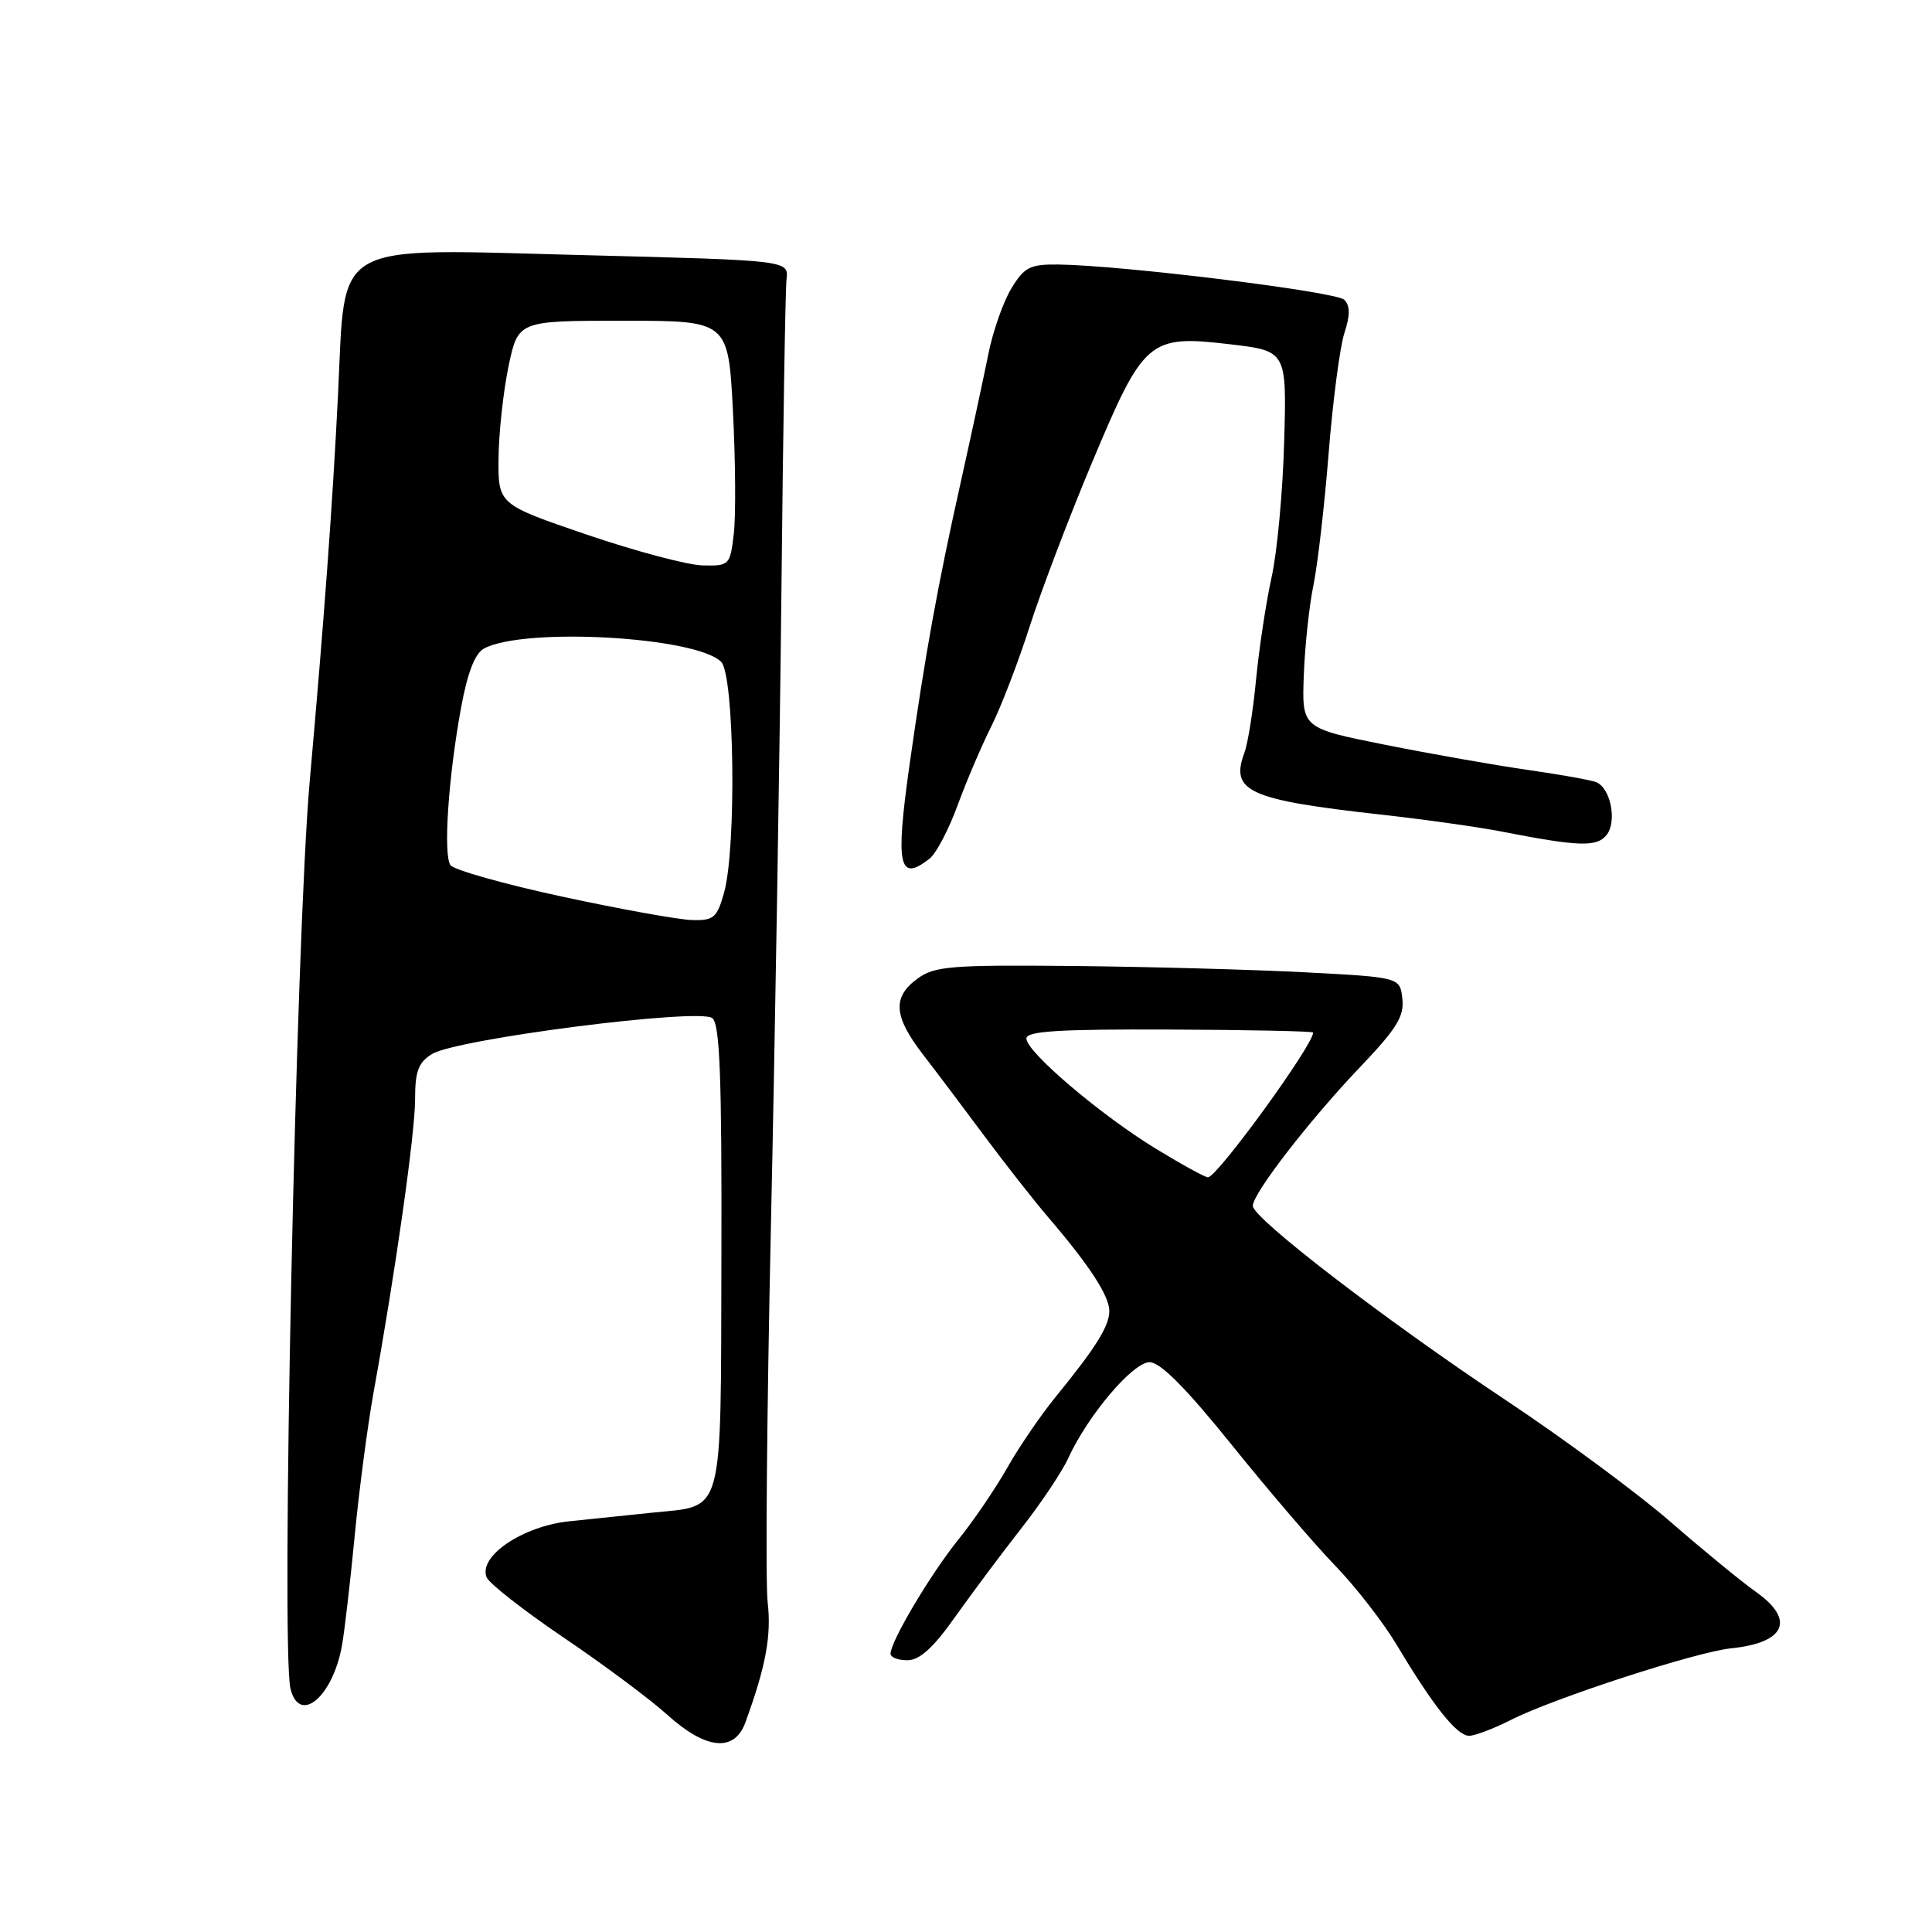 <?xml version="1.0" encoding="UTF-8" standalone="no"?>
<!DOCTYPE svg PUBLIC "-//W3C//DTD SVG 1.1//EN" "http://www.w3.org/Graphics/SVG/1.1/DTD/svg11.dtd" >
<svg xmlns="http://www.w3.org/2000/svg" xmlns:xlink="http://www.w3.org/1999/xlink" version="1.1" viewBox="0 0 256 256">
 <g >
 <path fill="currentColor"
d=" M 98.76 228.25 C 101.47 220.84 102.23 216.75 101.72 212.32 C 101.41 209.67 101.61 187.25 102.15 162.50 C 102.69 137.75 103.32 99.95 103.54 78.50 C 103.76 57.05 104.06 38.38 104.22 37.00 C 104.50 34.50 104.50 34.50 77.50 33.81 C 43.43 32.95 45.82 31.60 44.79 52.27 C 44.07 66.78 42.95 82.06 41.04 103.50 C 39.21 124.11 37.21 218.42 38.49 223.75 C 39.66 228.59 44.11 224.85 45.32 218.00 C 45.66 216.07 46.42 209.55 47.00 203.50 C 47.58 197.45 48.71 188.90 49.50 184.50 C 52.44 168.25 55.00 150.14 55.00 145.66 C 55.00 141.95 55.44 140.77 57.25 139.66 C 60.50 137.66 92.73 133.53 94.39 134.91 C 95.39 135.74 95.65 142.77 95.59 166.57 C 95.49 201.50 96.05 199.44 86.39 200.44 C 83.42 200.75 78.49 201.26 75.42 201.58 C 69.23 202.23 63.35 206.22 64.48 209.00 C 64.82 209.83 69.42 213.42 74.69 216.99 C 79.97 220.56 86.14 225.16 88.40 227.20 C 93.52 231.84 97.31 232.22 98.76 228.25 Z  M 200.16 227.92 C 205.81 225.04 224.68 218.90 229.39 218.41 C 236.62 217.67 237.92 214.62 232.61 210.89 C 230.75 209.57 225.68 205.42 221.36 201.66 C 217.04 197.90 207.20 190.63 199.50 185.51 C 183.59 174.93 166.00 161.42 166.00 159.78 C 166.00 158.14 173.58 148.34 180.27 141.34 C 185.06 136.32 186.09 134.65 185.82 132.34 C 185.50 129.50 185.50 129.50 173.00 128.84 C 166.12 128.48 152.31 128.10 142.31 128.00 C 126.05 127.84 123.84 128.02 121.59 129.66 C 118.22 132.11 118.40 134.65 122.27 139.69 C 124.05 141.99 127.75 146.91 130.50 150.61 C 133.25 154.30 137.07 159.17 139.00 161.42 C 144.35 167.66 147.00 171.74 146.99 173.71 C 146.99 175.71 145.21 178.56 139.89 185.08 C 137.91 187.51 135.01 191.75 133.46 194.50 C 131.90 197.25 128.99 201.53 126.99 204.00 C 123.33 208.53 118.00 217.50 118.00 219.13 C 118.00 219.61 119.01 220.00 120.25 219.99 C 121.84 219.99 123.67 218.34 126.50 214.33 C 128.70 211.23 132.65 205.94 135.27 202.59 C 137.90 199.24 140.72 195.03 141.54 193.23 C 144.16 187.52 150.11 180.50 152.33 180.50 C 153.75 180.50 157.14 183.91 163.25 191.50 C 168.12 197.55 174.29 204.75 176.96 207.50 C 179.62 210.25 183.29 214.97 185.10 218.00 C 189.93 226.08 193.05 230.00 194.66 230.00 C 195.44 230.00 197.91 229.06 200.16 227.92 Z  M 123.20 113.75 C 124.06 113.06 125.72 109.90 126.88 106.73 C 128.04 103.55 130.06 98.83 131.36 96.23 C 132.66 93.63 134.95 87.67 136.44 83.00 C 137.94 78.33 141.65 68.55 144.70 61.29 C 151.55 44.95 152.23 44.36 162.92 45.61 C 170.50 46.50 170.50 46.50 170.16 58.50 C 169.98 65.10 169.23 73.20 168.49 76.50 C 167.76 79.80 166.84 85.88 166.44 90.00 C 166.05 94.12 165.35 98.51 164.89 99.74 C 162.98 104.88 165.43 105.98 183.00 107.94 C 188.78 108.58 195.97 109.60 199.00 110.19 C 209.12 112.17 211.54 112.26 212.85 110.68 C 214.31 108.92 213.43 104.38 211.48 103.63 C 210.74 103.35 206.61 102.61 202.32 102.00 C 198.02 101.38 189.55 99.89 183.50 98.68 C 172.50 96.48 172.50 96.48 172.76 89.49 C 172.90 85.65 173.47 80.29 174.03 77.58 C 174.59 74.88 175.50 67.00 176.05 60.08 C 176.60 53.16 177.54 46.00 178.13 44.16 C 178.92 41.75 178.91 40.51 178.12 39.72 C 177.04 38.64 148.73 35.16 140.24 35.05 C 136.48 35.01 135.74 35.38 134.01 38.22 C 132.93 40.00 131.55 43.94 130.95 46.97 C 130.34 50.01 128.69 57.67 127.28 64.00 C 124.23 77.65 122.60 86.65 120.50 101.47 C 118.63 114.76 119.11 116.98 123.20 113.75 Z  M 74.50 118.81 C 66.80 117.15 60.14 115.27 59.69 114.64 C 58.71 113.25 59.41 102.89 61.11 93.69 C 61.95 89.11 62.95 86.56 64.14 85.93 C 69.46 83.08 92.22 84.36 95.56 87.70 C 97.31 89.46 97.60 112.29 95.95 118.25 C 95.01 121.62 94.58 121.99 91.70 121.91 C 89.94 121.87 82.20 120.47 74.50 118.81 Z  M 77.75 70.84 C 66.00 66.83 66.00 66.83 66.06 60.67 C 66.10 57.27 66.70 51.80 67.39 48.50 C 68.66 42.50 68.66 42.50 82.58 42.50 C 96.50 42.50 96.50 42.50 97.12 54.50 C 97.46 61.10 97.51 68.41 97.23 70.75 C 96.74 74.89 96.64 75.00 93.11 74.92 C 91.13 74.88 84.21 73.04 77.75 70.84 Z  M 153.22 152.25 C 145.84 147.75 136.00 139.38 136.00 137.61 C 136.00 136.63 140.26 136.36 155.00 136.42 C 165.45 136.46 174.00 136.64 174.00 136.82 C 174.00 138.49 161.28 156.00 160.06 156.00 C 159.68 156.00 156.60 154.31 153.22 152.25 Z "/>
</g>
</svg>